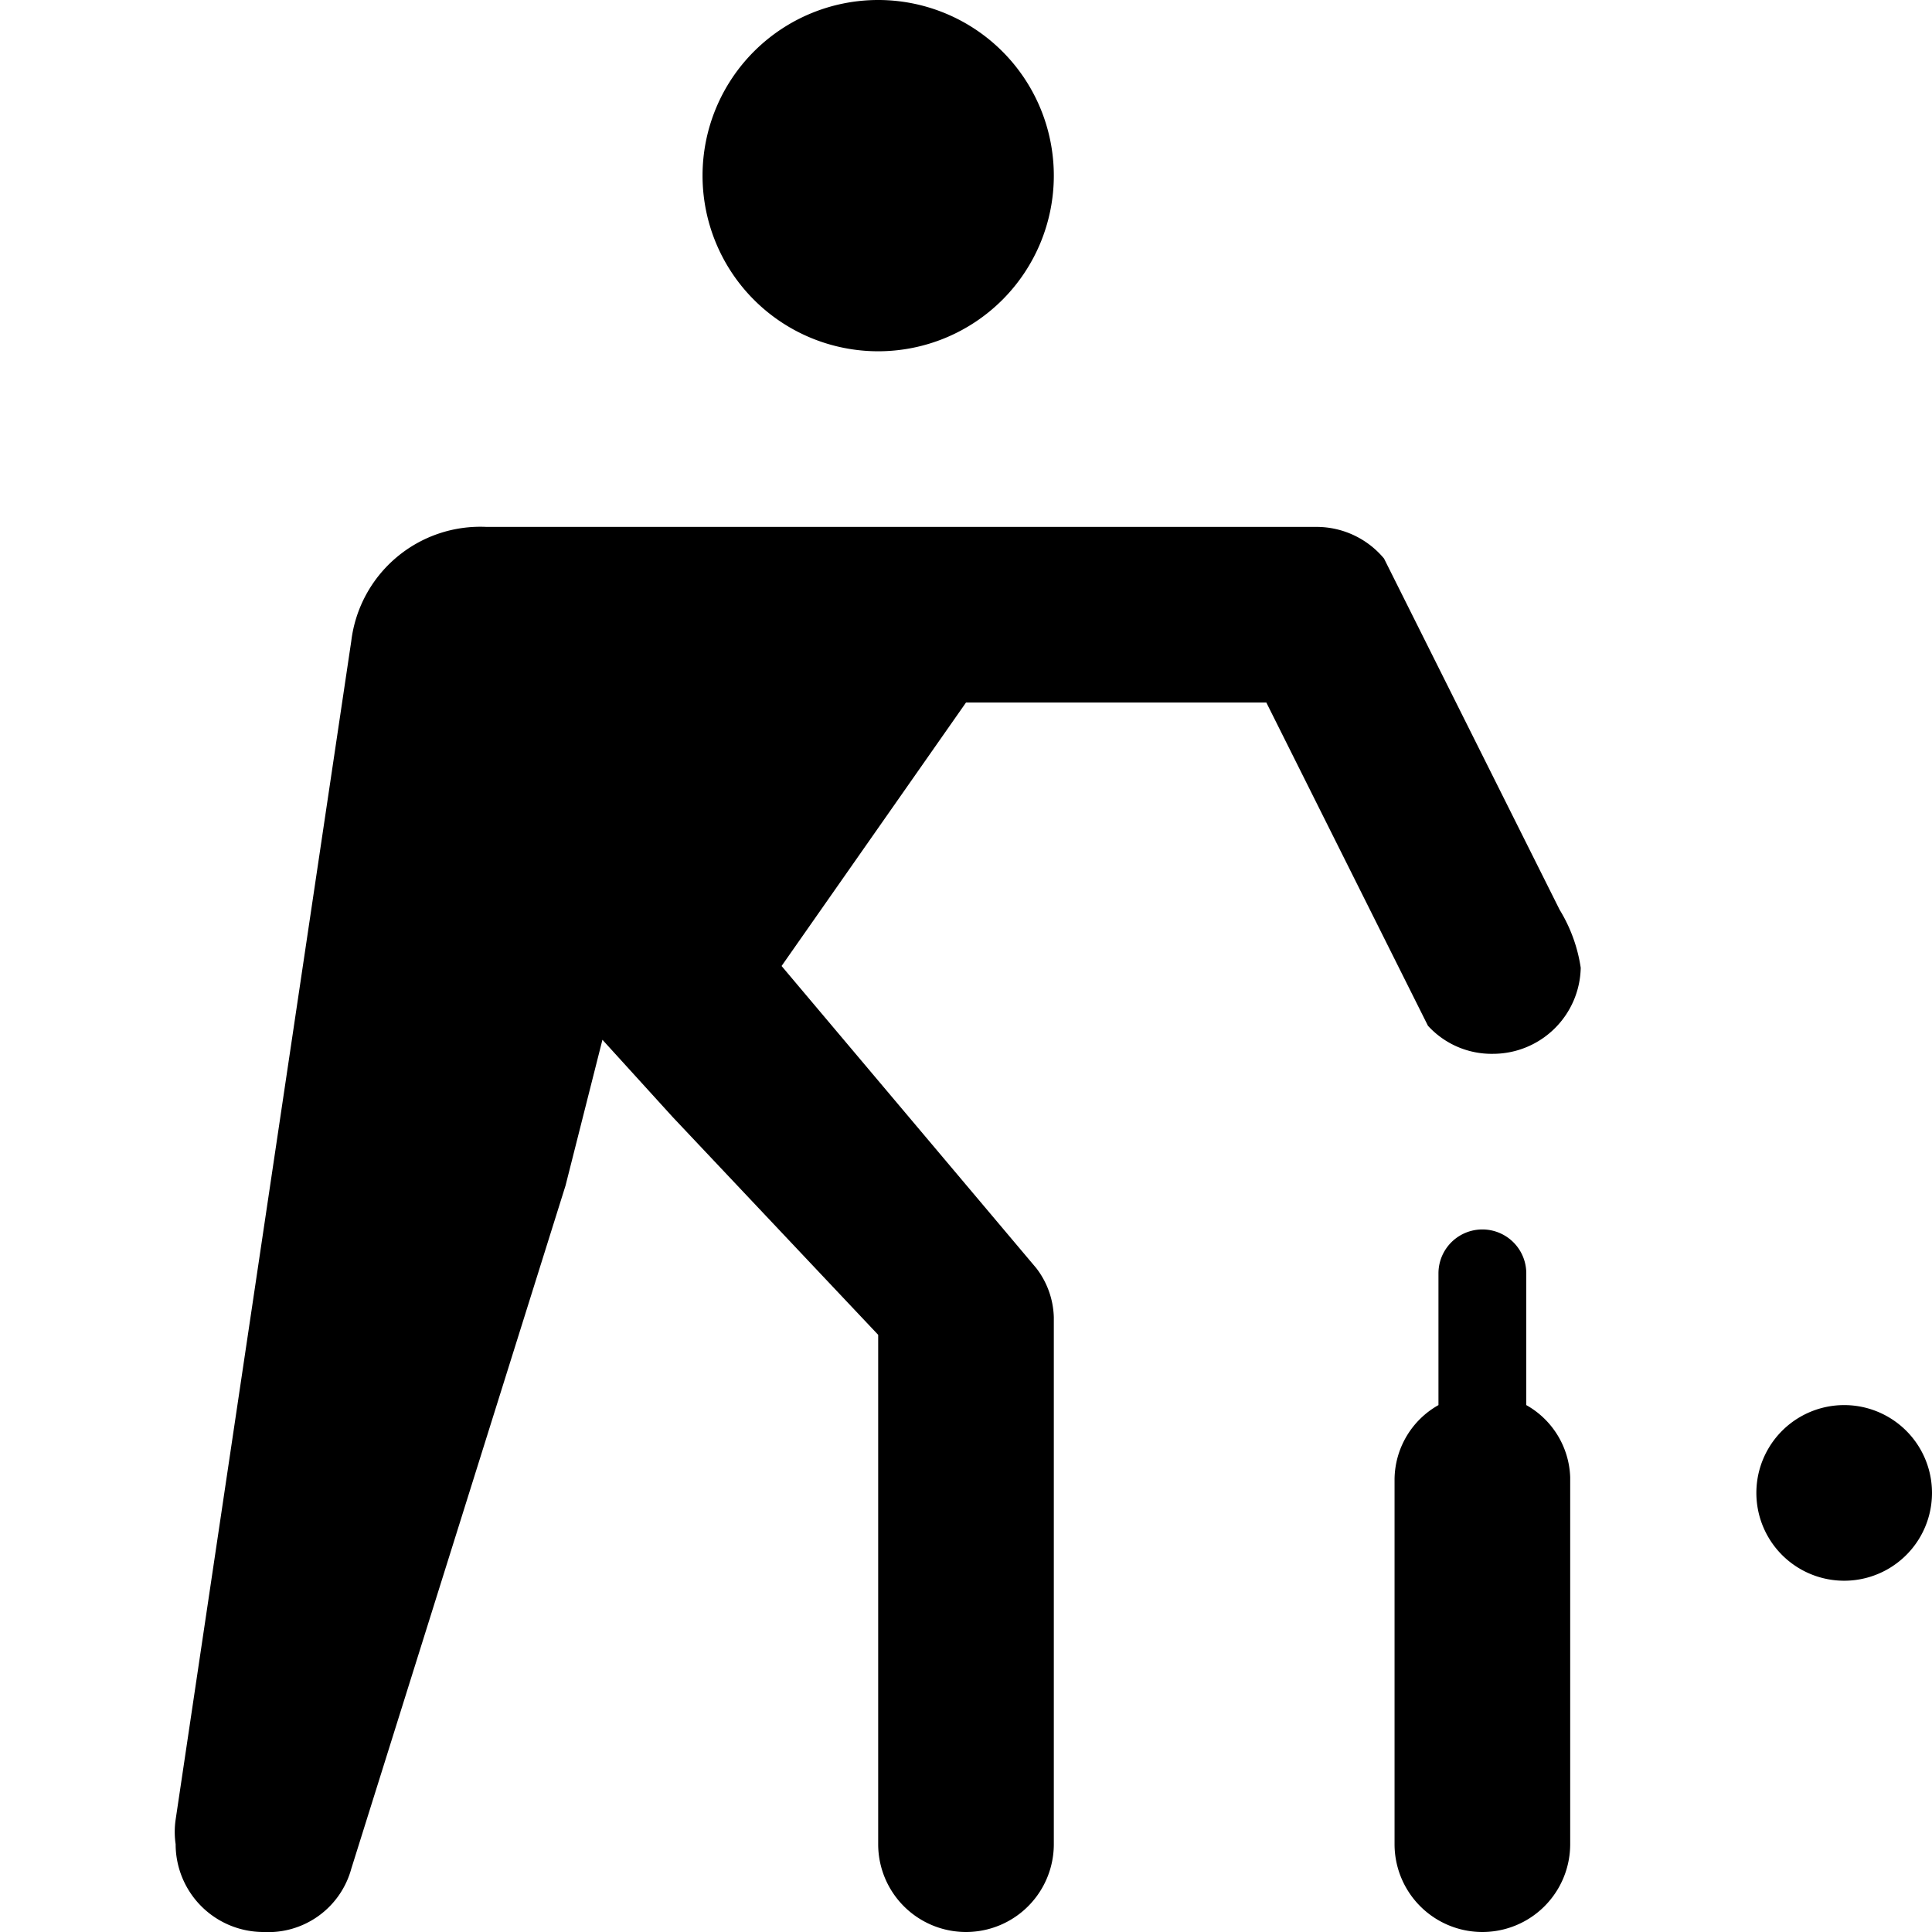 <svg xmlns="http://www.w3.org/2000/svg" width="3em" height="3em" viewBox="0 0 11 11"><path d="M6 1a1 1 0 1 1-2 0a1 1 0 0 1 2 0zm2.88 4.18l-1-2A.5.5 0 0 0 7.5 3H2.77a.74.74 0 0 0-.77.65l-1 6.71a.483.483 0 0 0 0 .14a.5.5 0 0 0 .5.5a.49.49 0 0 0 .5-.36l1.22-3.89l.21-.83l.4.44L5 7.6v2.9a.5.5 0 0 0 1 0v-3a.48.48 0 0 0-.1-.28L4.45 5.5L5.5 4h1.71l.92 1.84A.49.49 0 0 0 8.5 6a.5.5 0 0 0 .5-.49a.88.88 0 0 0-.12-.33zM10.5 8a.5.5 0 1 0 0 1a.5.5 0 0 0 0-1zM8.69 8v-.75a.25.25 0 1 0-.5 0V8a.49.49 0 0 0-.25.42v2.08a.5.5 0 0 0 1 0V8.41A.49.49 0 0 0 8.69 8z" fill="currentColor"/></svg>
